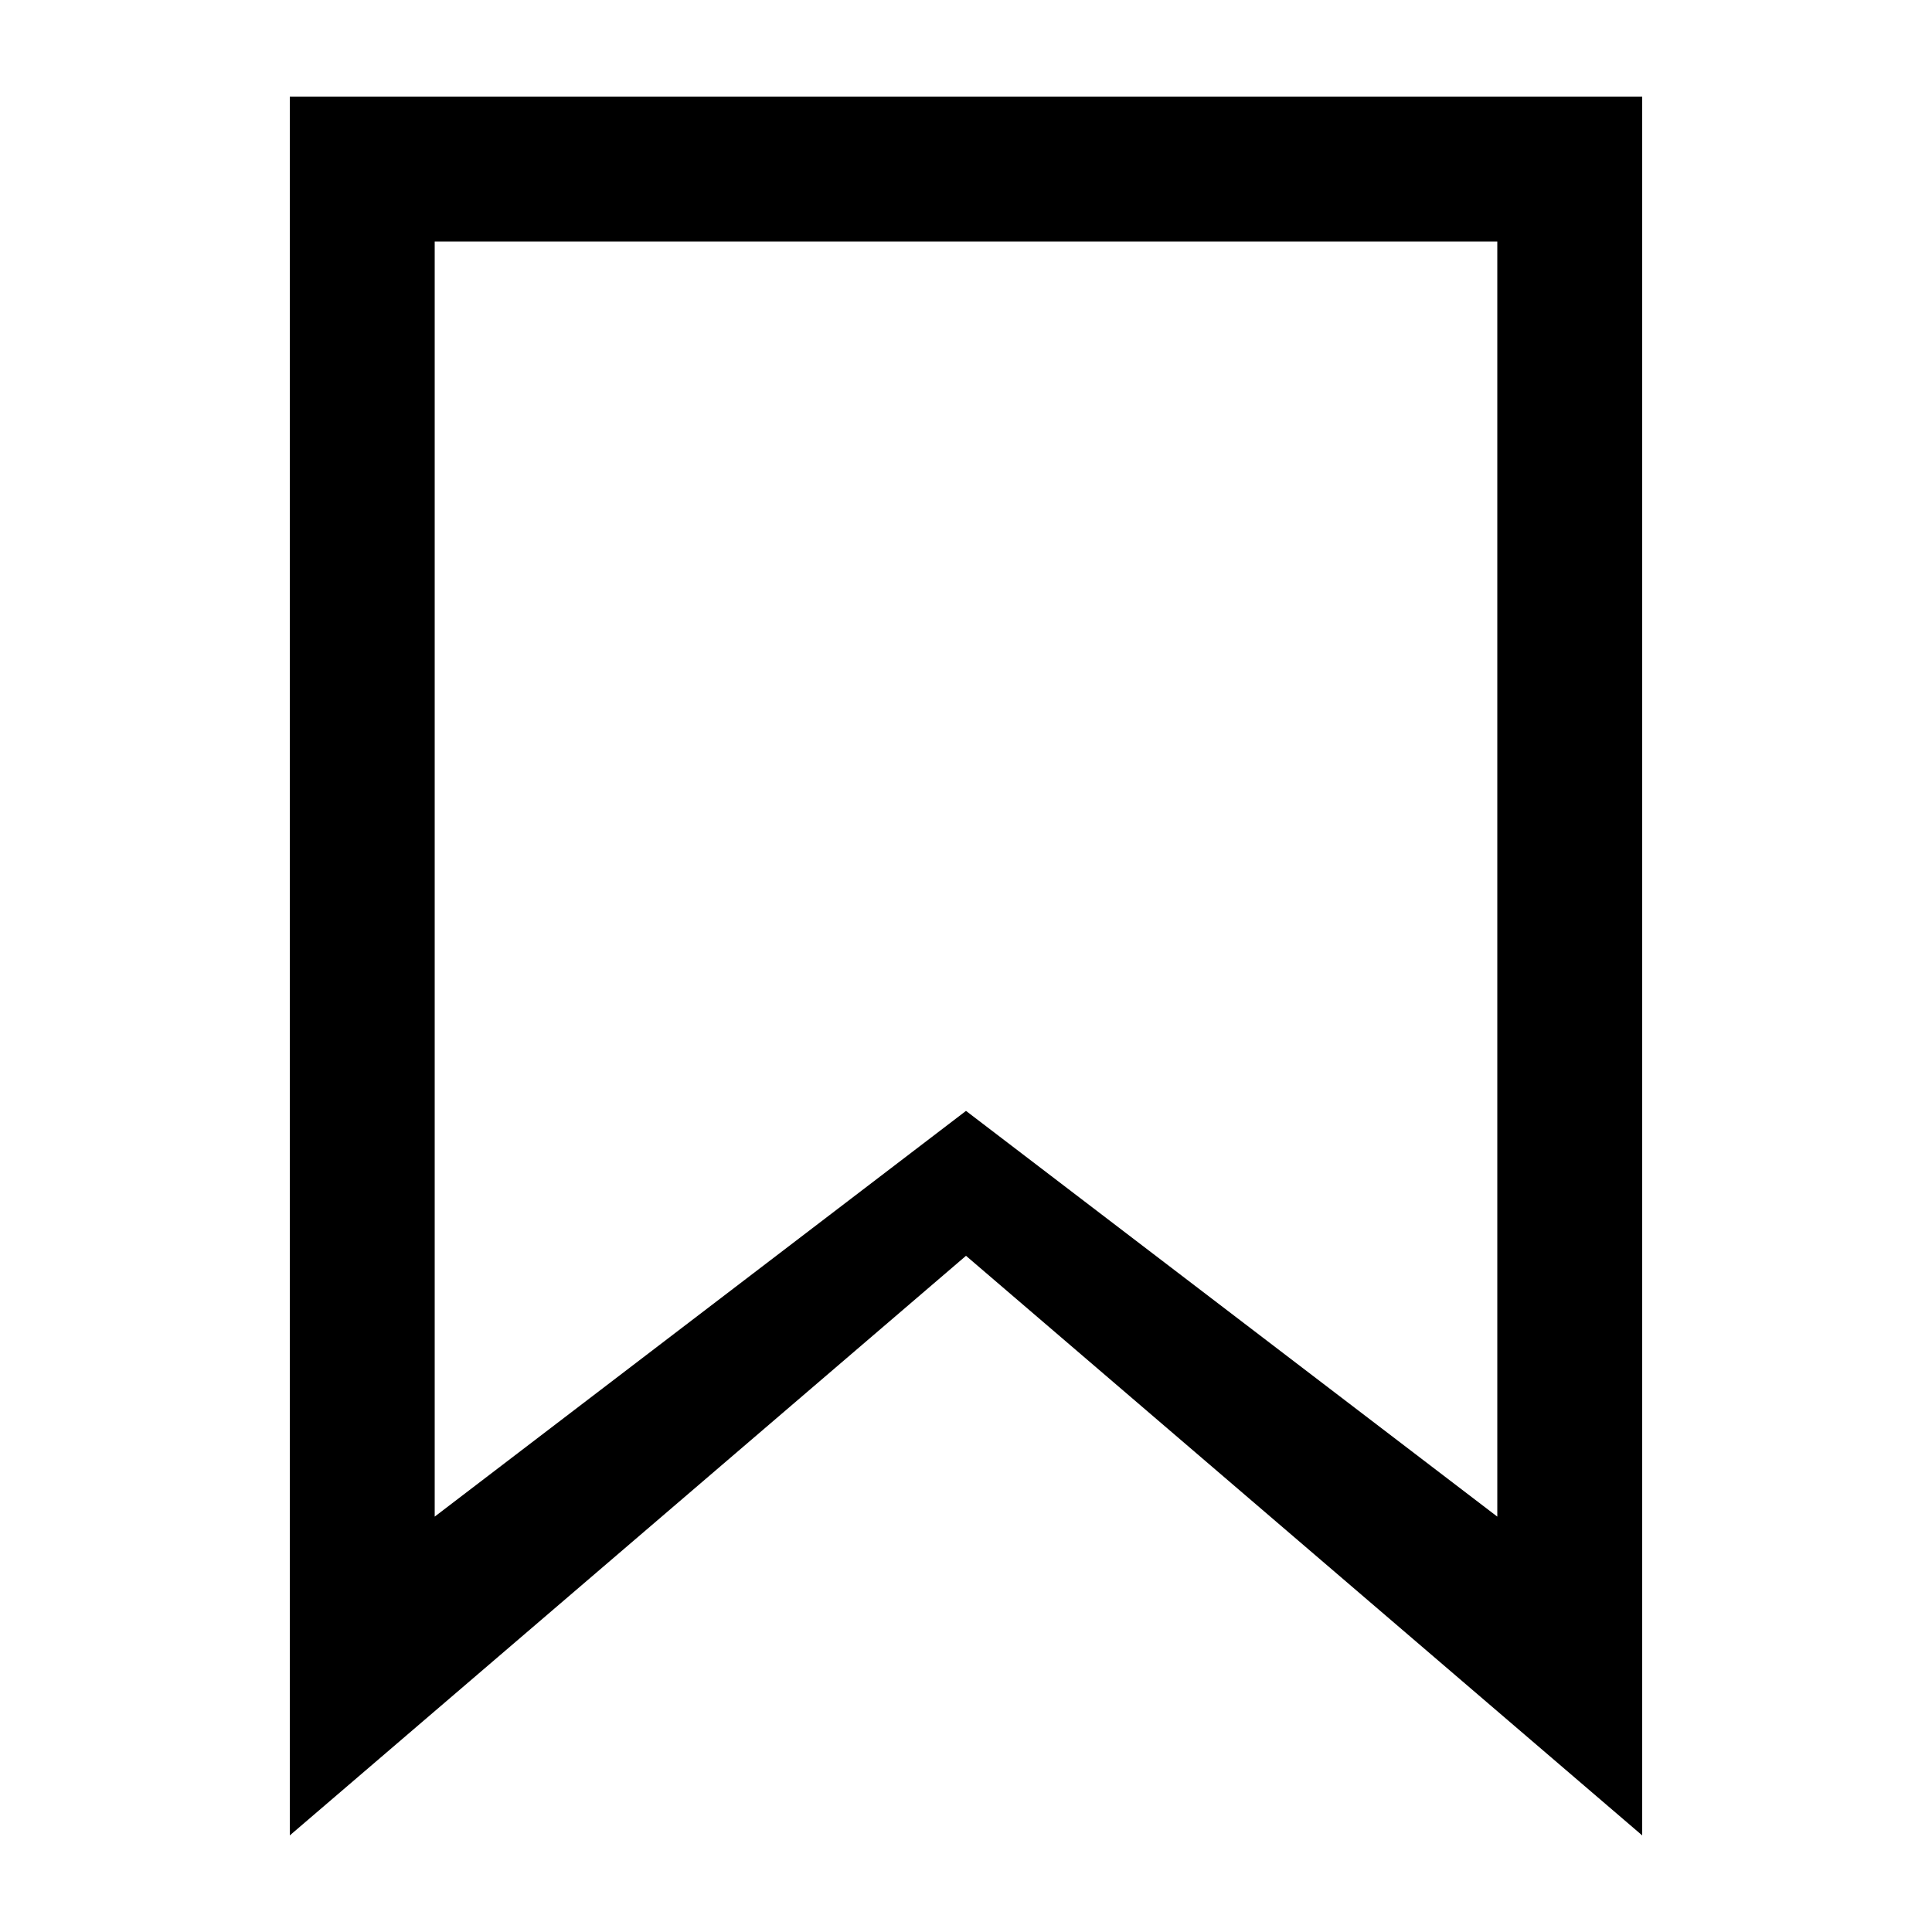 <?xml version="1.0" encoding="UTF-8"?>
<svg xmlns="http://www.w3.org/2000/svg" width="20" height="20" viewBox="2 2 20 20">
	<path fill-rule="evenodd" d="M17.5 4.5v13.2L12 13.5l-5.5 4.2V4.5zM5 21l7-6 7 6V3H5z"/>
</svg>
